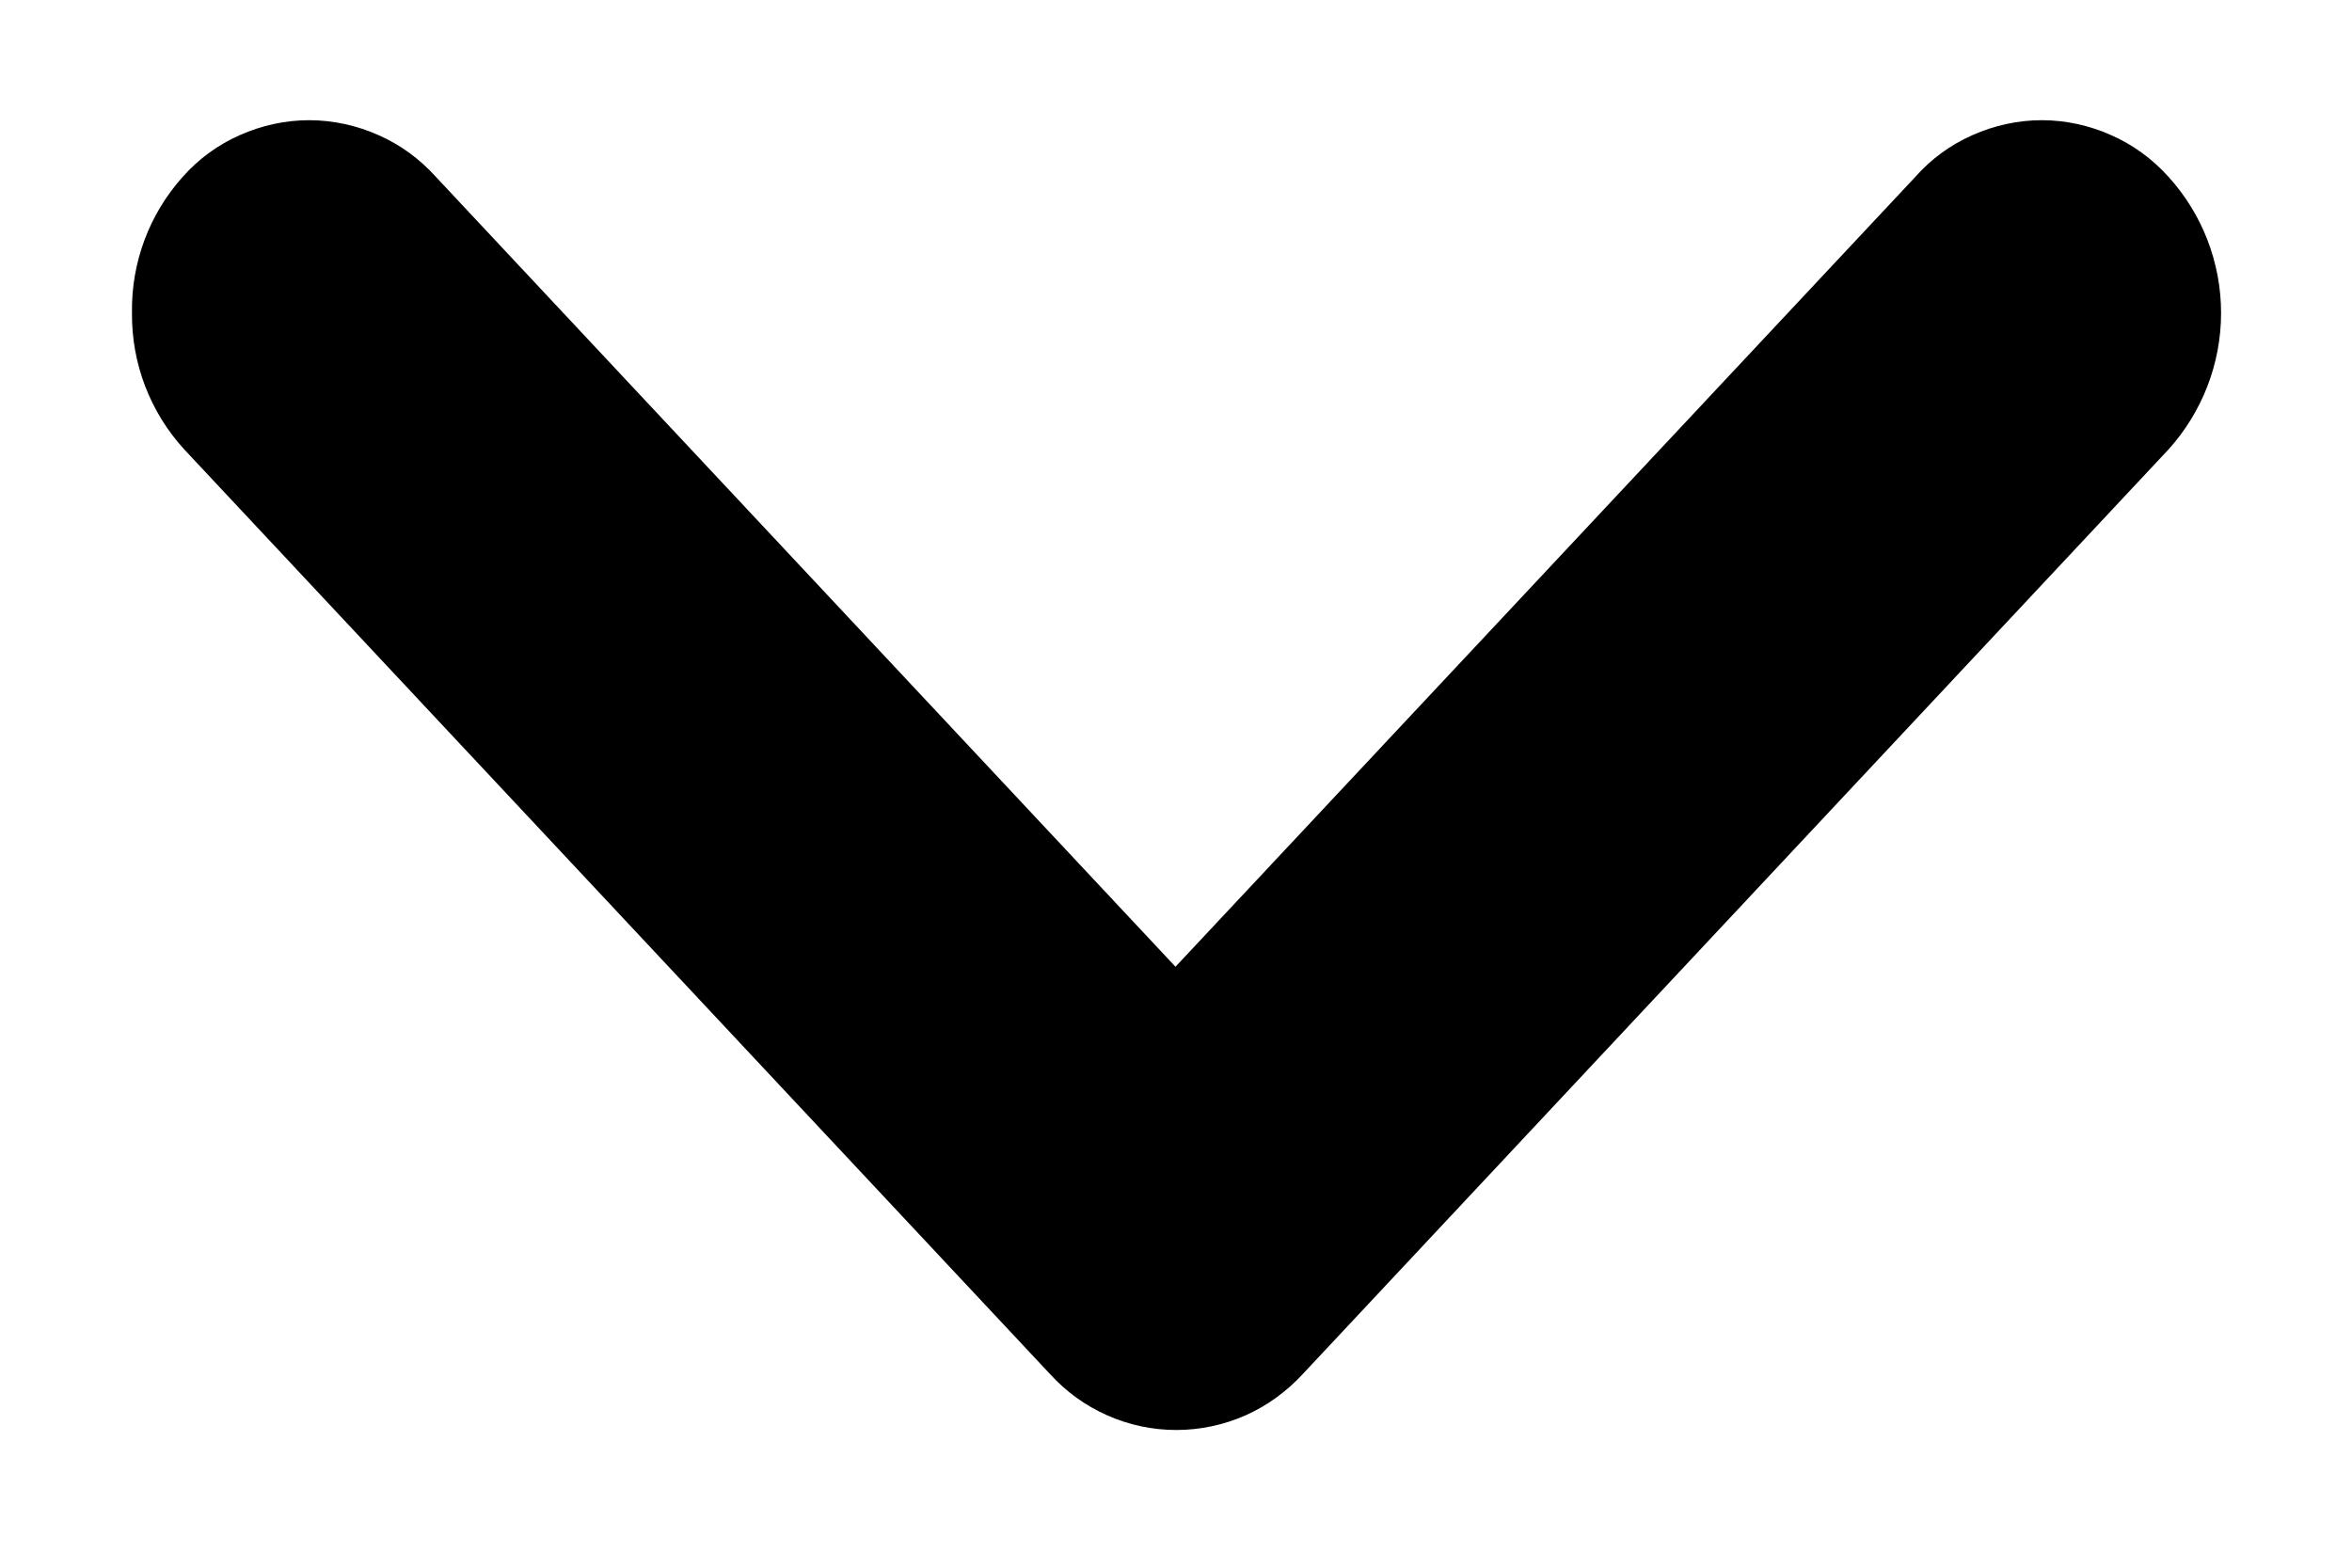 <svg width="9" height="6" viewBox="0 0 9 6" fill="#000" xmlns="http://www.w3.org/2000/svg">
<path fill-rule="evenodd" clip-rule="evenodd" d="M0.505 1.197C0.503 1.39 0.574 1.577 0.705 1.72L4.018 5.259C4.079 5.326 4.153 5.38 4.237 5.417C4.32 5.454 4.41 5.473 4.501 5.473C4.592 5.473 4.682 5.454 4.766 5.417C4.849 5.38 4.923 5.326 4.985 5.259L8.298 1.72C8.427 1.577 8.499 1.391 8.499 1.198C8.499 1.005 8.427 0.819 8.298 0.677C8.236 0.608 8.162 0.554 8.078 0.517C7.995 0.48 7.904 0.46 7.813 0.46C7.722 0.46 7.631 0.48 7.548 0.517C7.464 0.554 7.39 0.608 7.329 0.677L4.498 3.7L1.668 0.677C1.606 0.608 1.532 0.554 1.448 0.517C1.365 0.48 1.274 0.46 1.183 0.46C1.092 0.46 1.001 0.48 0.918 0.517C0.834 0.554 0.76 0.608 0.699 0.677C0.571 0.82 0.502 1.005 0.505 1.197Z" fill="black"/>
</svg>
